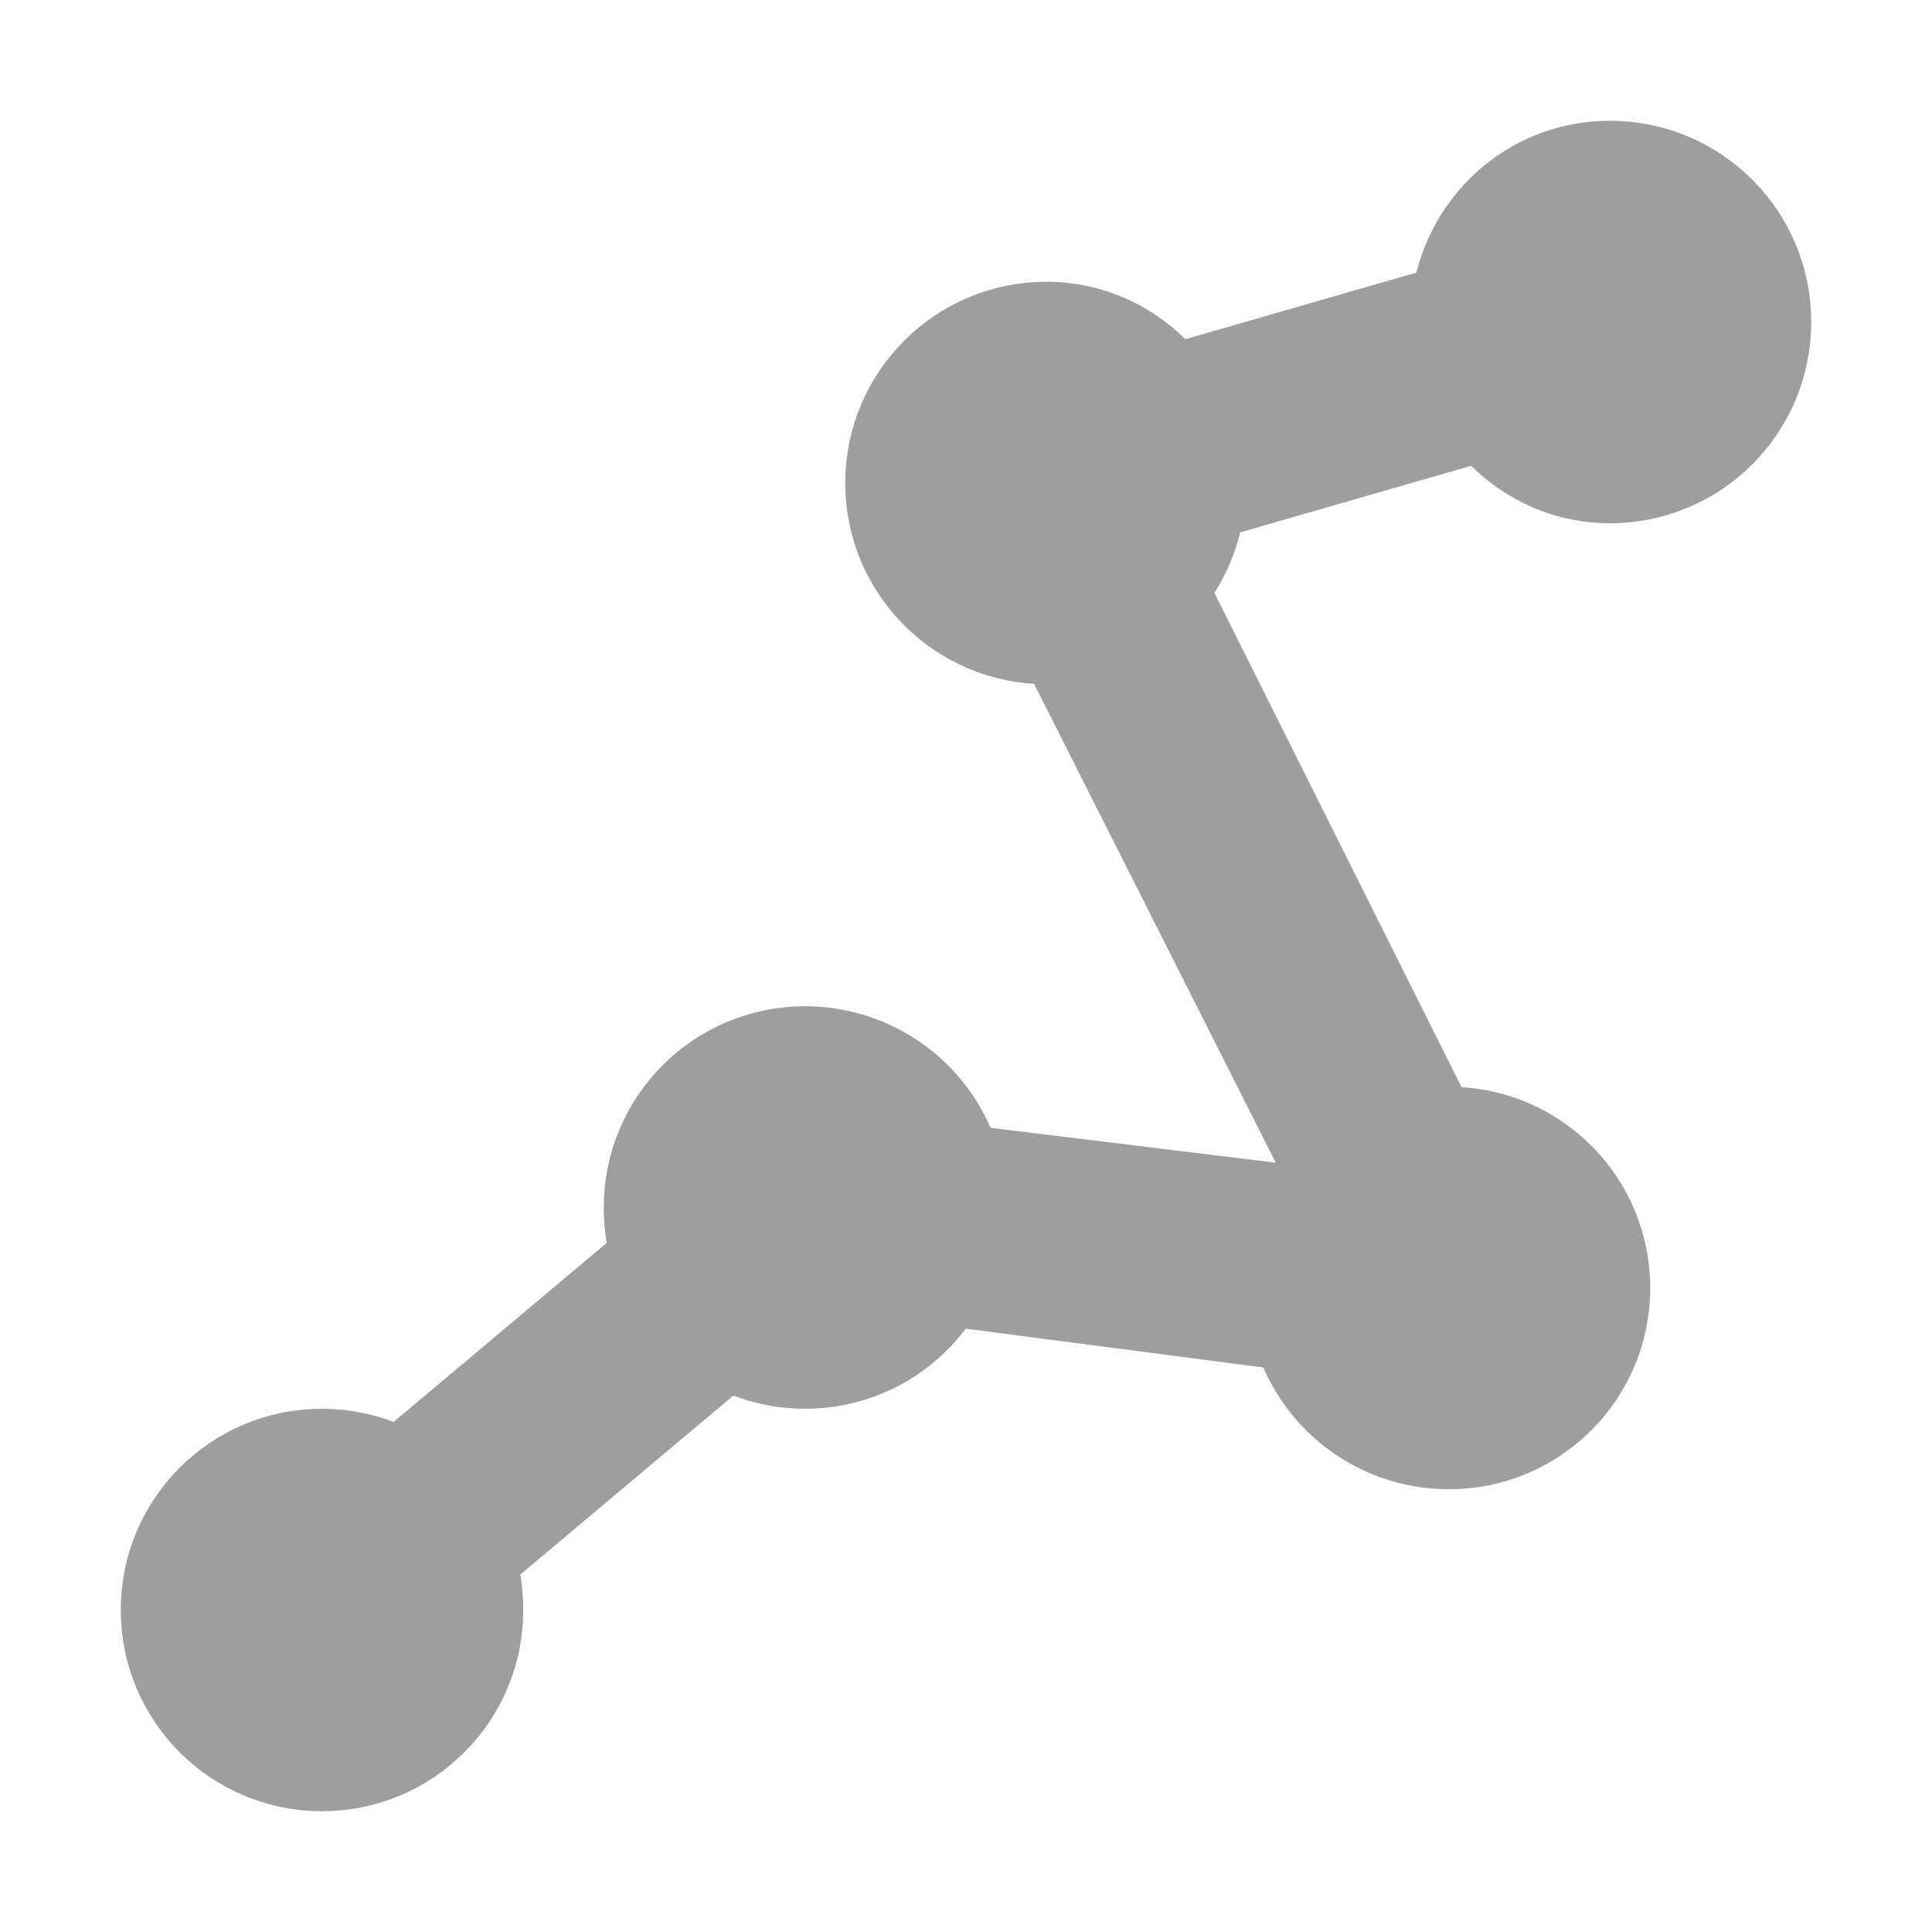 <?xml version="1.0"?>
<svg xmlns="http://www.w3.org/2000/svg" version="1" viewBox="0 0 24 24" enable-background="new 0 0 24 24">
    <path  style="stroke:#9E9E9E;fill:#9E9E9E" d="M 20 2 C 18.97 2 18.141 2.781 18.031 3.781 L 14.562 4.781 C 14.197 4.311 13.642 4 13 4 C 11.895 4 11 4.895 11 6 C 11 7.105 11.895 8 13 8 C 13.053 8 13.104 8.004 13.156 8 L 16.531 14.688 C 16.441 14.789 16.35 14.882 16.281 15 L 11.938 14.469 C 11.706 13.621 10.922 13 10 13 C 8.895 13 8 13.895 8 15 C 8 15.217 8.03 15.429 8.094 15.625 L 4.969 18.25 C 4.683 18.092 4.35 18 4 18 C 2.895 18 2 18.895 2 20 C 2 21.105 2.895 22 4 22 C 5.105 22 6 21.105 6 20 C 6 19.783 5.97 19.571 5.906 19.375 L 9.031 16.75 C 9.317 16.908 9.65 17 10 17 C 10.755 17 11.409 16.586 11.75 15.969 L 16.062 16.531 C 16.294 17.379 17.078 18 18 18 C 19.105 18 20 17.105 20 16 C 20 14.895 19.105 14 18 14 C 17.947 14 17.896 13.996 17.844 14 L 14.5 7.312 C 14.762 7.013 14.923 6.636 14.969 6.219 L 18.438 5.219 C 18.803 5.689 19.358 6 20 6 C 21.105 6 22 5.105 22 4 C 22 2.895 21.105 2 20 2 z"/>
</svg>
